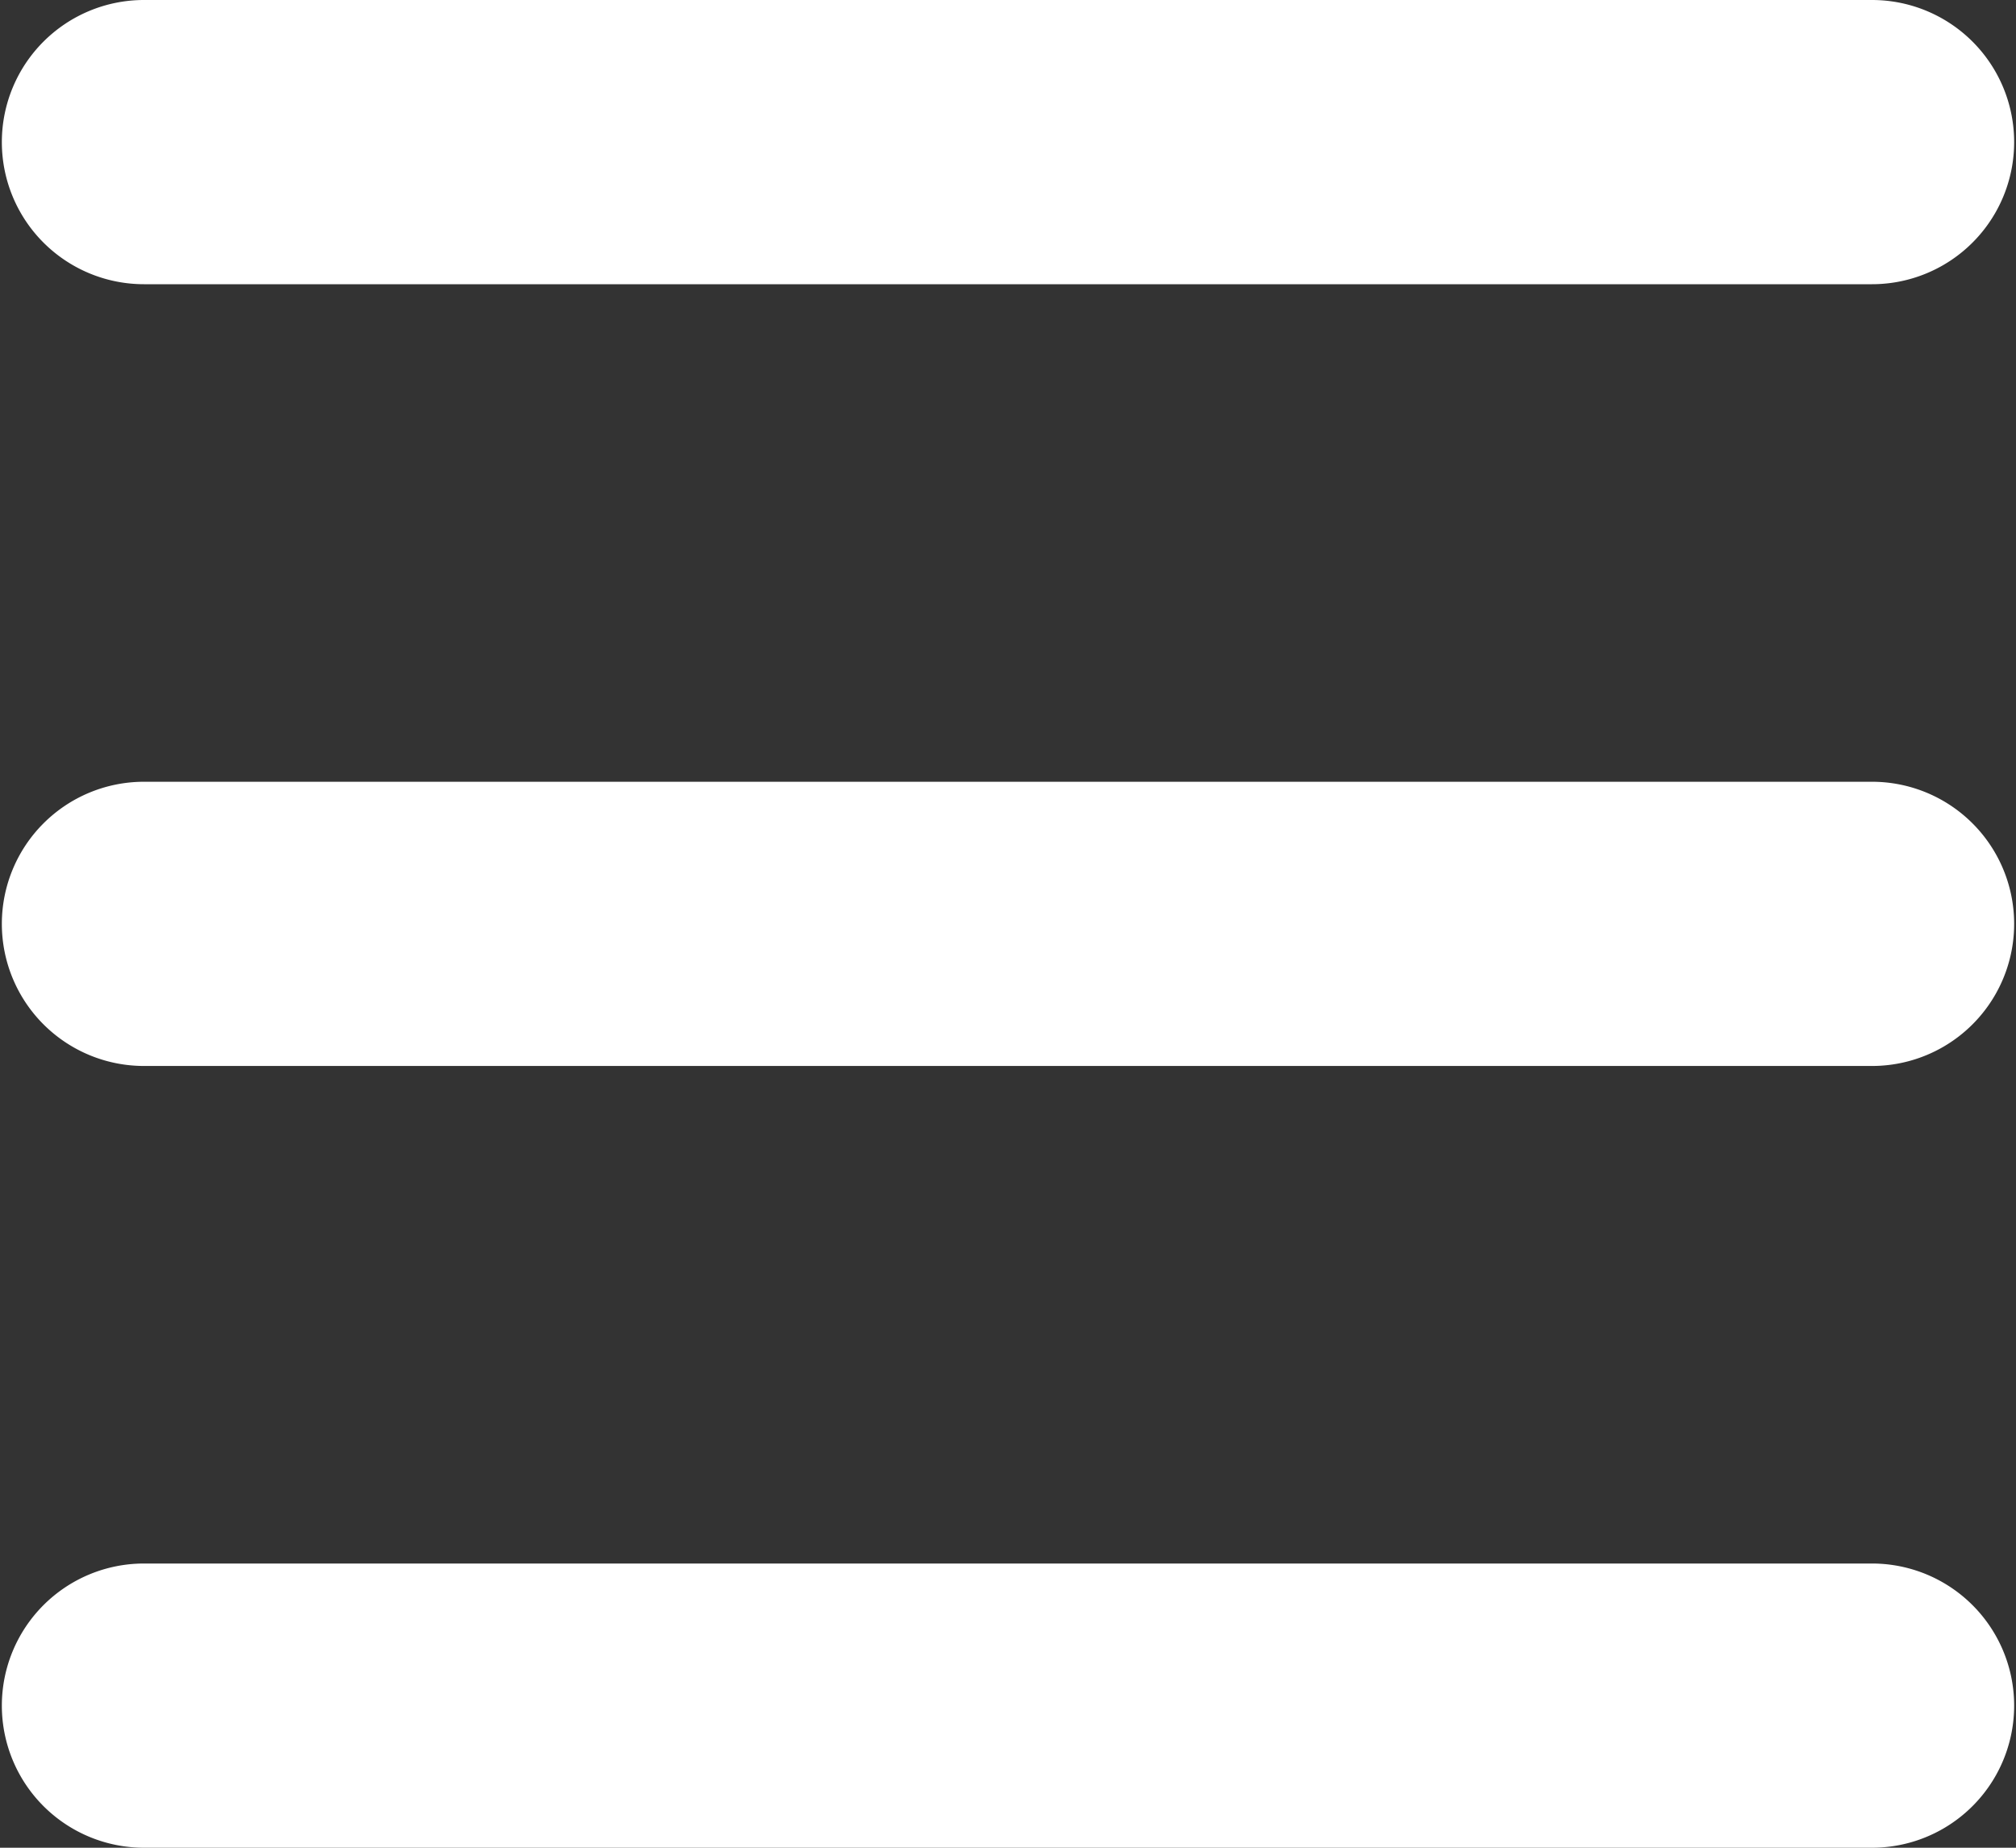 <svg xmlns="http://www.w3.org/2000/svg" width="12" height="11" viewBox="0 0 12 11">
  <rect x="0" y="0" width="12" height="11" fill="#333333" stroke="none"/>
<defs>
    <style>
      .cls-1 {
        fill: #fff;
        fill-rule: evenodd;
      }
    </style>
  </defs>
  <path id="Forma_1" data-name="Forma 1" class="cls-1" d="M47.143,128H36.857a0.846,0.846,0,1,1,0-1.692H47.143A0.846,0.846,0,1,1,47.143,128Zm0-4.654H36.857a0.846,0.846,0,1,1,0-1.692H47.143A0.846,0.846,0,1,1,47.143,123.346Zm0-4.654H36.857a0.846,0.846,0,1,1,0-1.692H47.143A0.846,0.846,0,1,1,47.143,118.692Z" transform="translate(-36 -117)"/>
</svg>
